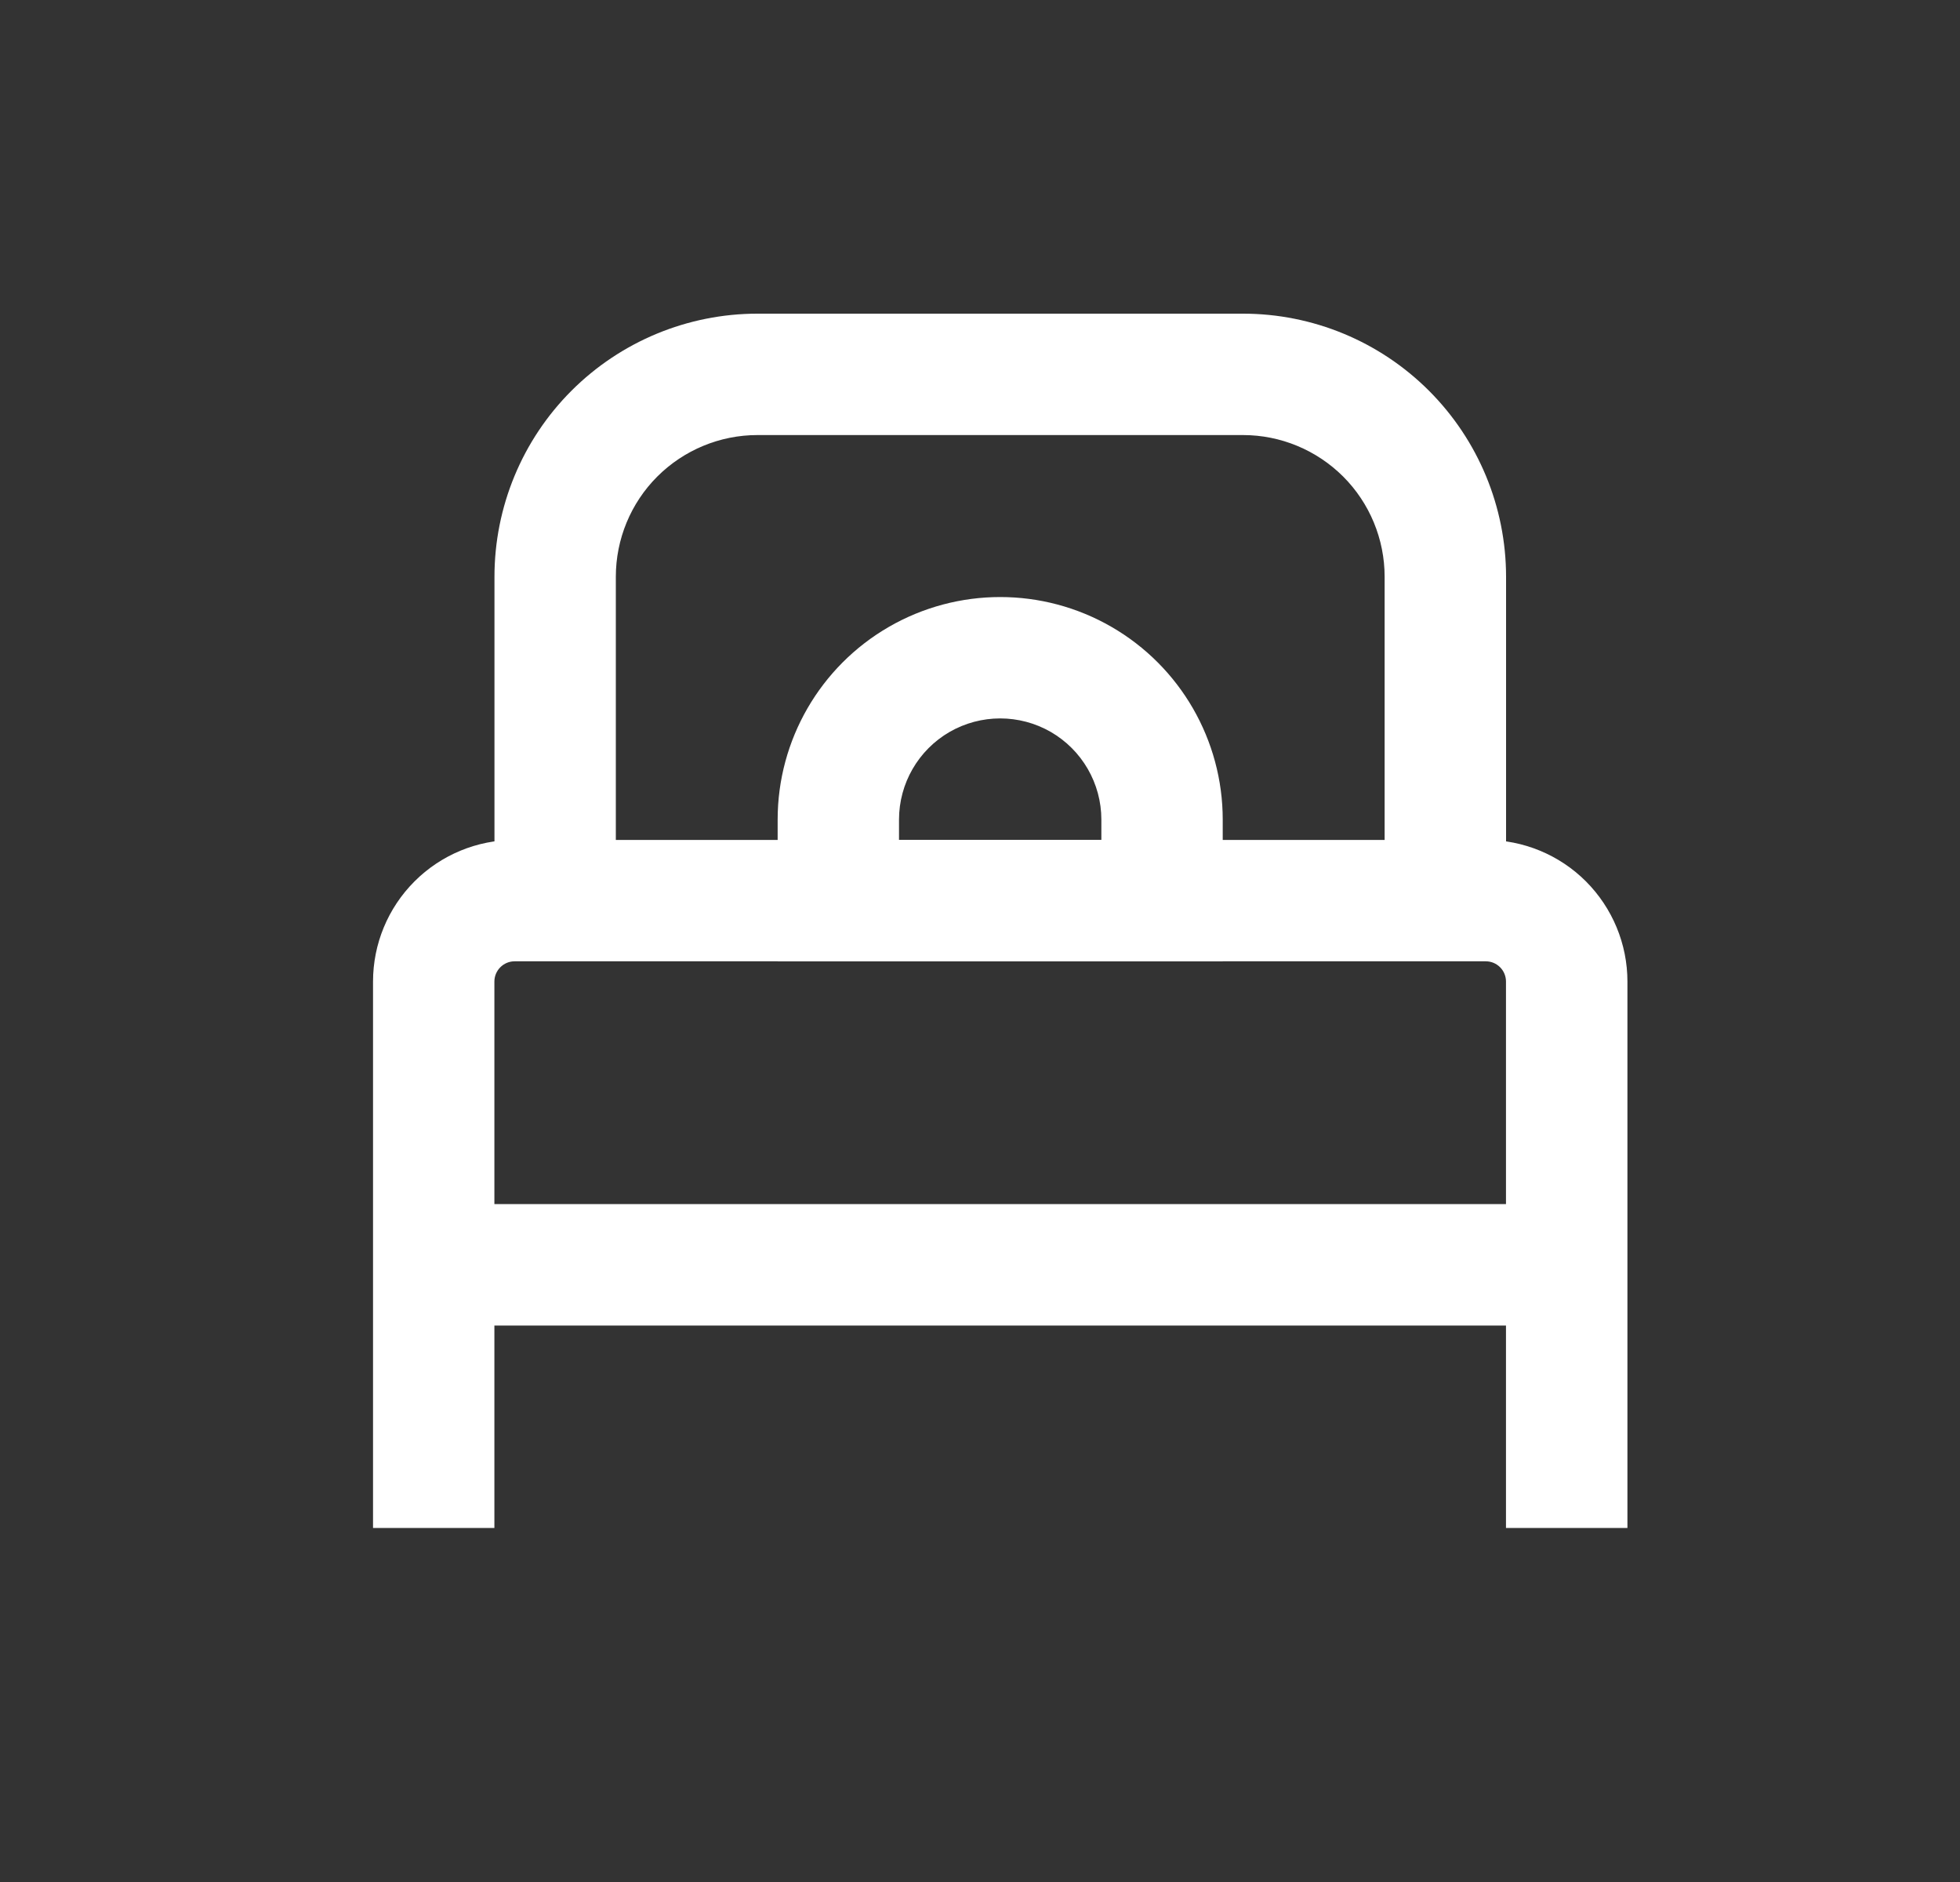 <svg width="25" height="24" viewBox="0 0 25 24" fill="none" xmlns="http://www.w3.org/2000/svg">
<rect x="0" y="0" width="25" height="24" fill="#333333" stroke="none"/>
<path d="M20.758 19.485H19.209V12.517C19.209 12.449 19.182 12.383 19.134 12.335C19.085 12.286 19.02 12.259 18.951 12.259H6.564C6.422 12.259 6.306 12.375 6.306 12.517V19.485H4.758V12.517C4.758 12.038 4.948 11.579 5.287 11.24C5.626 10.901 6.085 10.711 6.564 10.711H18.951C19.43 10.711 19.89 10.901 20.229 11.24C20.567 11.579 20.758 12.038 20.758 12.517L20.758 19.485Z" fill="white"/>
<path d="M5.532 15.355H19.983V16.904H5.532V15.355Z" fill="white"/>
<path d="M19.21 12H17.661V7.355C17.661 6.876 17.471 6.416 17.132 6.077C16.793 5.739 16.334 5.548 15.855 5.548H9.661C9.182 5.548 8.723 5.739 8.384 6.077C8.045 6.416 7.855 6.876 7.855 7.355V12H6.307V7.355C6.307 6.465 6.66 5.612 7.289 4.983C7.918 4.354 8.772 4 9.661 4H15.855C16.745 4 17.598 4.354 18.227 4.983C18.856 5.612 19.21 6.465 19.21 7.355V12Z" fill="white"/>
<path d="M15.596 12.258H9.919V10.452C9.919 9.438 10.46 8.501 11.338 7.994C12.217 7.487 13.299 7.487 14.177 7.994C15.055 8.501 15.596 9.438 15.596 10.452L15.596 12.258ZM11.467 10.71H14.048V10.452C14.048 9.991 13.802 9.565 13.403 9.334C13.003 9.104 12.512 9.104 12.112 9.334C11.713 9.565 11.467 9.991 11.467 10.452V10.71Z" fill="white"/>
</svg>
